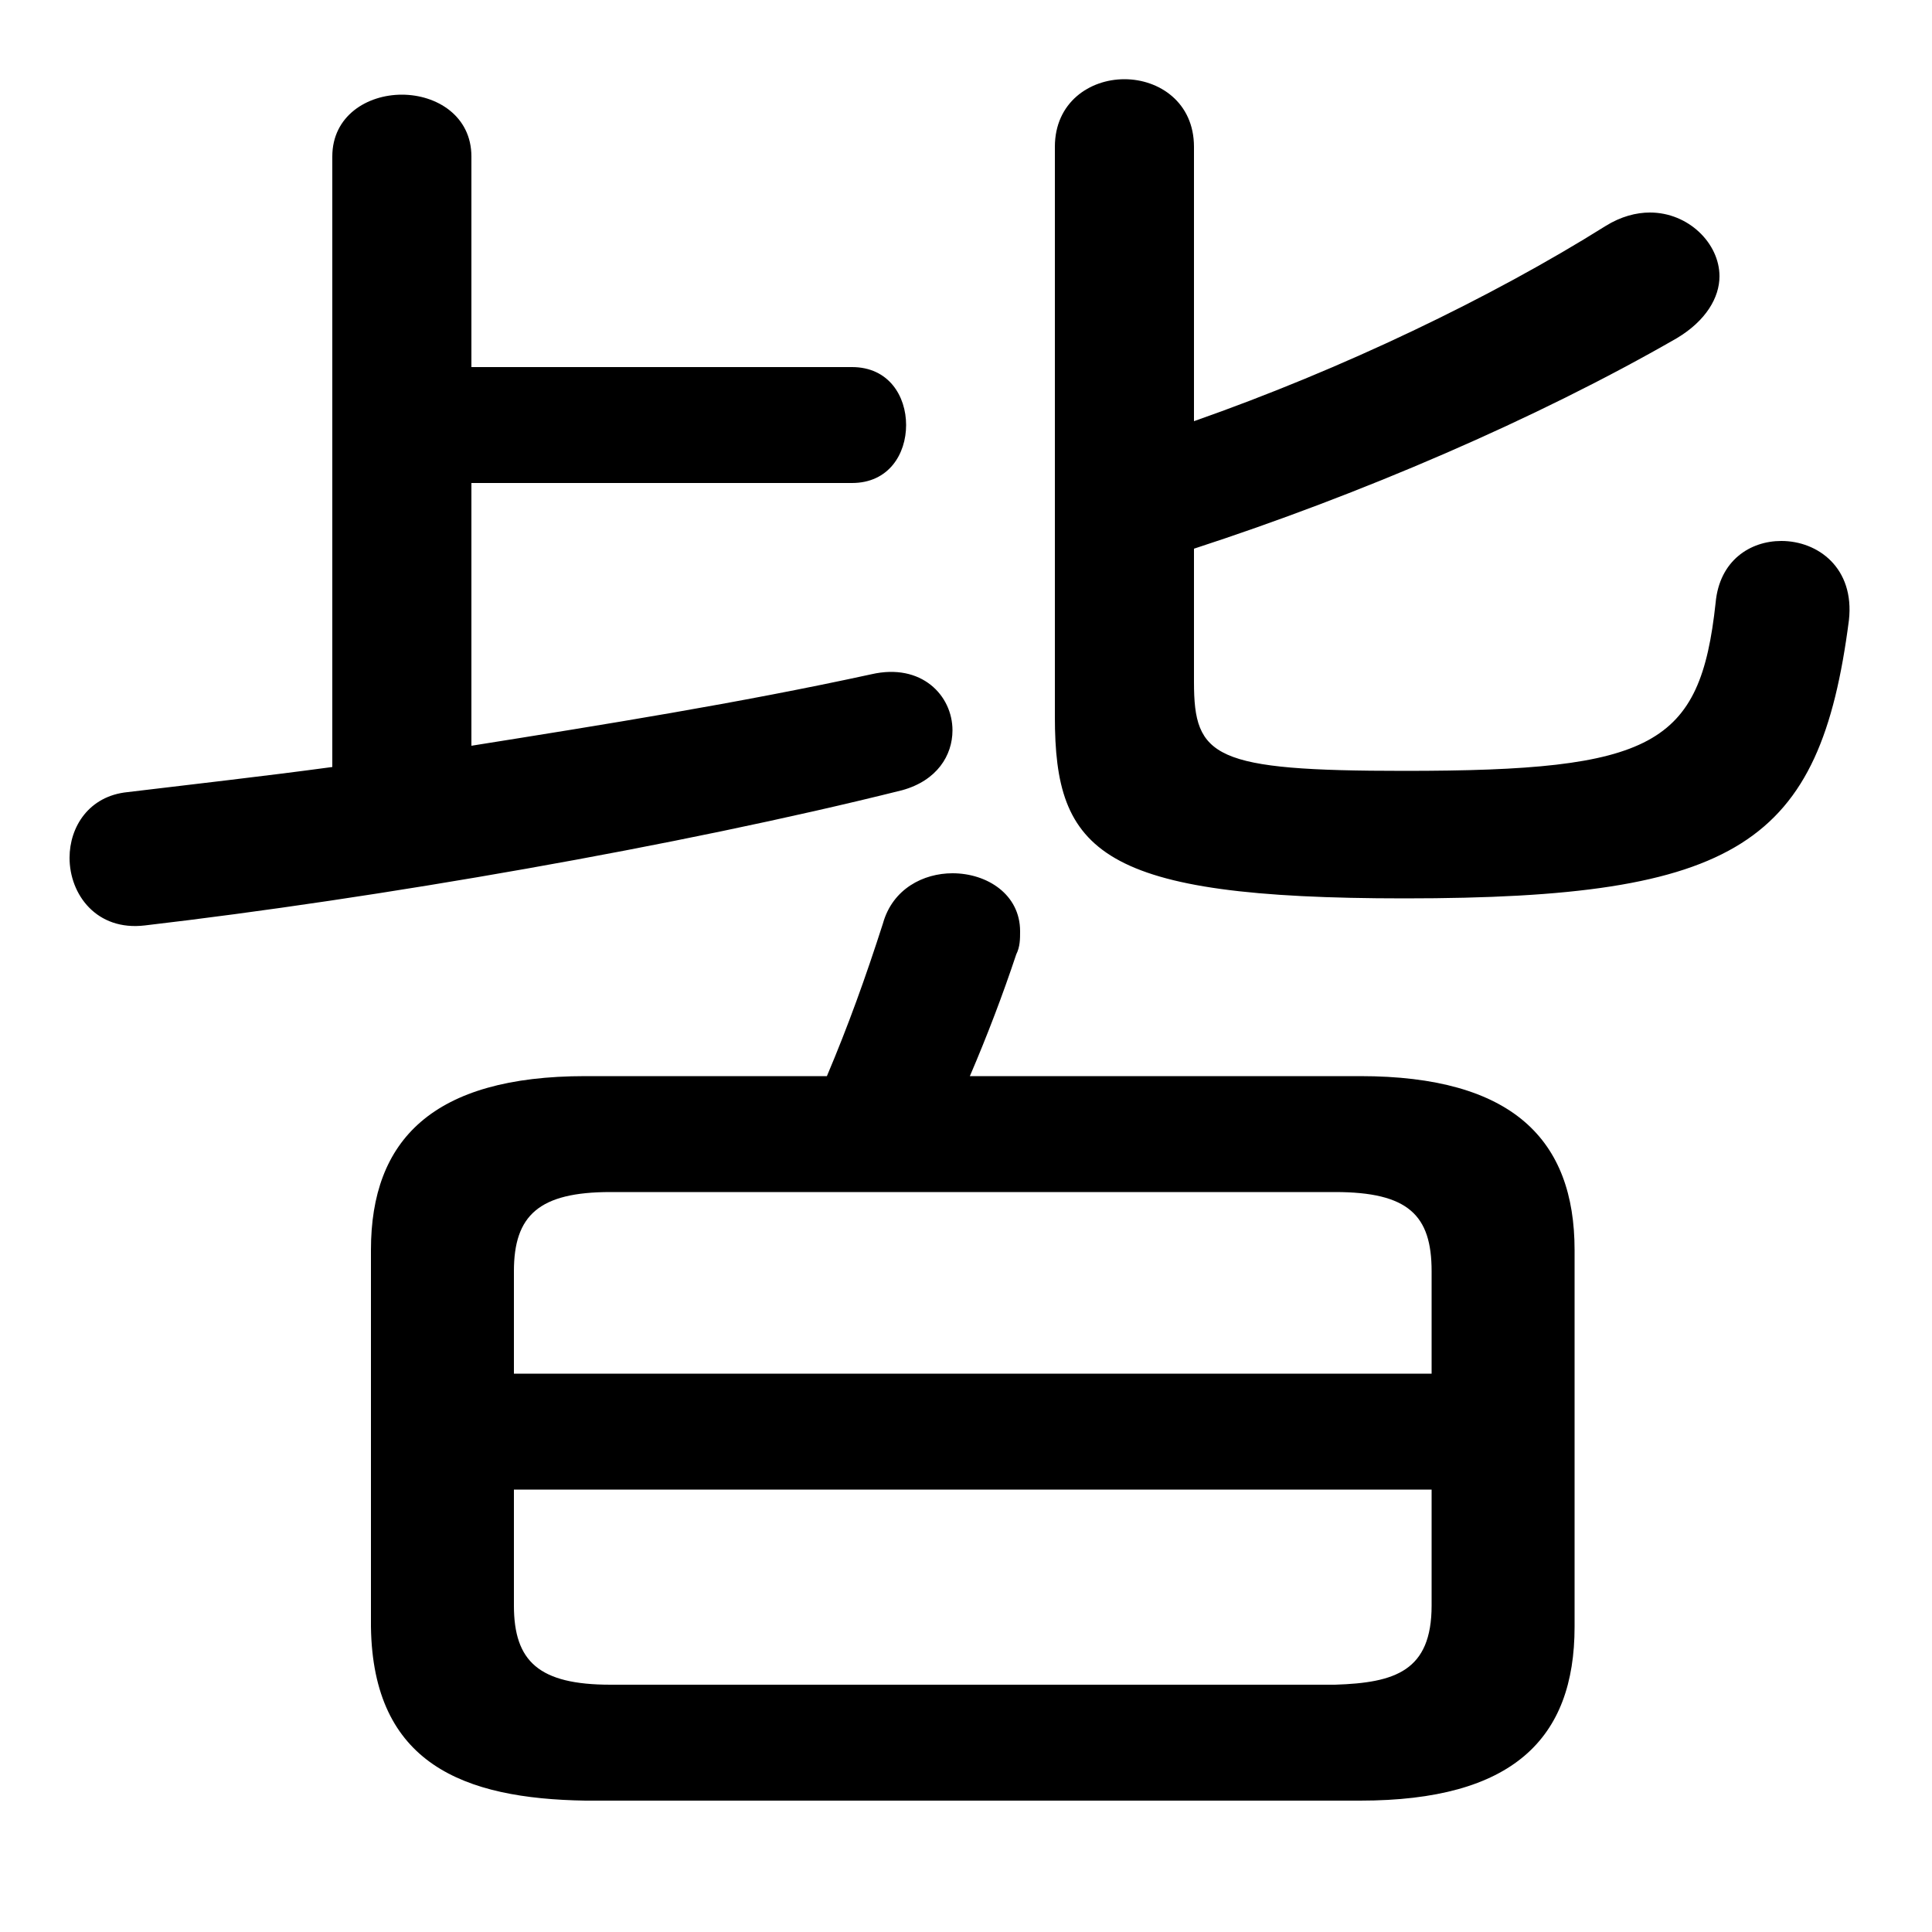 <svg xmlns="http://www.w3.org/2000/svg" viewBox="0 -44.0 50.0 50.0">
    <rect x="0" y="-44.0" width="50.0" height="50.0" fill="#808080" stroke="none"/>
    <g transform="scale(1, -1)">
        <!-- ボディの枠 -->
        <rect x="0" y="-6.0" width="50.0" height="50.0"
            stroke="white" fill="white"/>
        <!-- グリフ座標系の原点 -->
        <circle cx="0" cy="0" r="5" fill="white"/>
        <!-- グリフのアウトライン -->
        <g style="fill:black;stroke:#000000;stroke-width:0;stroke-linecap:round;stroke-linejoin:round;">
        <path d="M 35.2 -2.6 C 39.15 -2.6 40.75 -1.0 40.75 1.9 L 40.75 11.65 C 40.75 14.5 39.15 16.15 35.2 16.15 L 25.1 16.15 C 25.55 17.2 25.95 18.25 26.3 19.3 C 26.4 19.5 26.4 19.7 26.4 19.9 C 26.4 20.85 25.55 21.4 24.65 21.4 C 23.9 21.4 23.1 21.0 22.85 20.1 C 22.4 18.7 21.95 17.45 21.4 16.15 L 15.15 16.15 C 11.2 16.15 9.6 14.5 9.6 11.65 L 9.6 1.9 C 9.65 -1.65 12.0 -2.55 15.15 -2.6 Z M 15.8 0.4 C 13.95 0.4 13.3 1.0 13.3 2.45 L 13.3 5.45 L 37.05 5.45 L 37.05 2.45 C 37.05 0.75 36.1 0.45 34.55 0.4 Z M 37.05 8.45 L 13.3 8.45 L 13.3 11.1 C 13.3 12.55 13.95 13.15 15.8 13.15 L 34.55 13.15 C 36.45 13.15 37.05 12.55 37.05 11.1 Z M 12.2 31.5 L 22.05 31.5 C 23.0 31.5 23.45 32.25 23.45 33.0 C 23.45 33.75 23.0 34.5 22.05 34.5 L 12.2 34.5 L 12.2 39.95 C 12.2 41.0 11.3 41.55 10.4 41.55 C 9.5 41.55 8.6 41.0 8.6 39.95 L 8.6 24.15 C 6.75 23.9 4.95 23.7 3.3 23.5 C 2.3 23.4 1.8 22.6 1.8 21.8 C 1.8 20.85 2.5 19.9 3.75 20.05 C 9.75 20.75 17.55 22.1 23.35 23.55 C 24.25 23.8 24.65 24.45 24.65 25.1 C 24.65 26.0 23.85 26.85 22.55 26.55 C 19.1 25.8 15.65 25.25 12.2 24.7 Z M 30.9 29.8 C 35.2 31.2 39.75 33.15 43.4 35.25 C 44.15 35.7 44.5 36.3 44.5 36.85 C 44.5 37.7 43.7 38.5 42.7 38.5 C 42.35 38.5 41.95 38.4 41.55 38.15 C 38.6 36.3 34.75 34.45 30.9 33.1 L 30.9 40.2 C 30.9 41.35 30.0 41.95 29.1 41.95 C 28.2 41.95 27.3 41.35 27.3 40.2 L 27.3 25.45 C 27.3 21.95 28.45 20.75 36.35 20.75 C 45.0 20.75 47.1 22.15 47.85 27.95 C 48.0 29.3 47.05 30.0 46.1 30.0 C 45.3 30.0 44.5 29.5 44.4 28.4 C 44.0 24.7 42.8 24.05 36.35 24.05 C 31.4 24.05 30.9 24.4 30.9 26.35 Z"/>
    </g>
    </g>
</svg>

